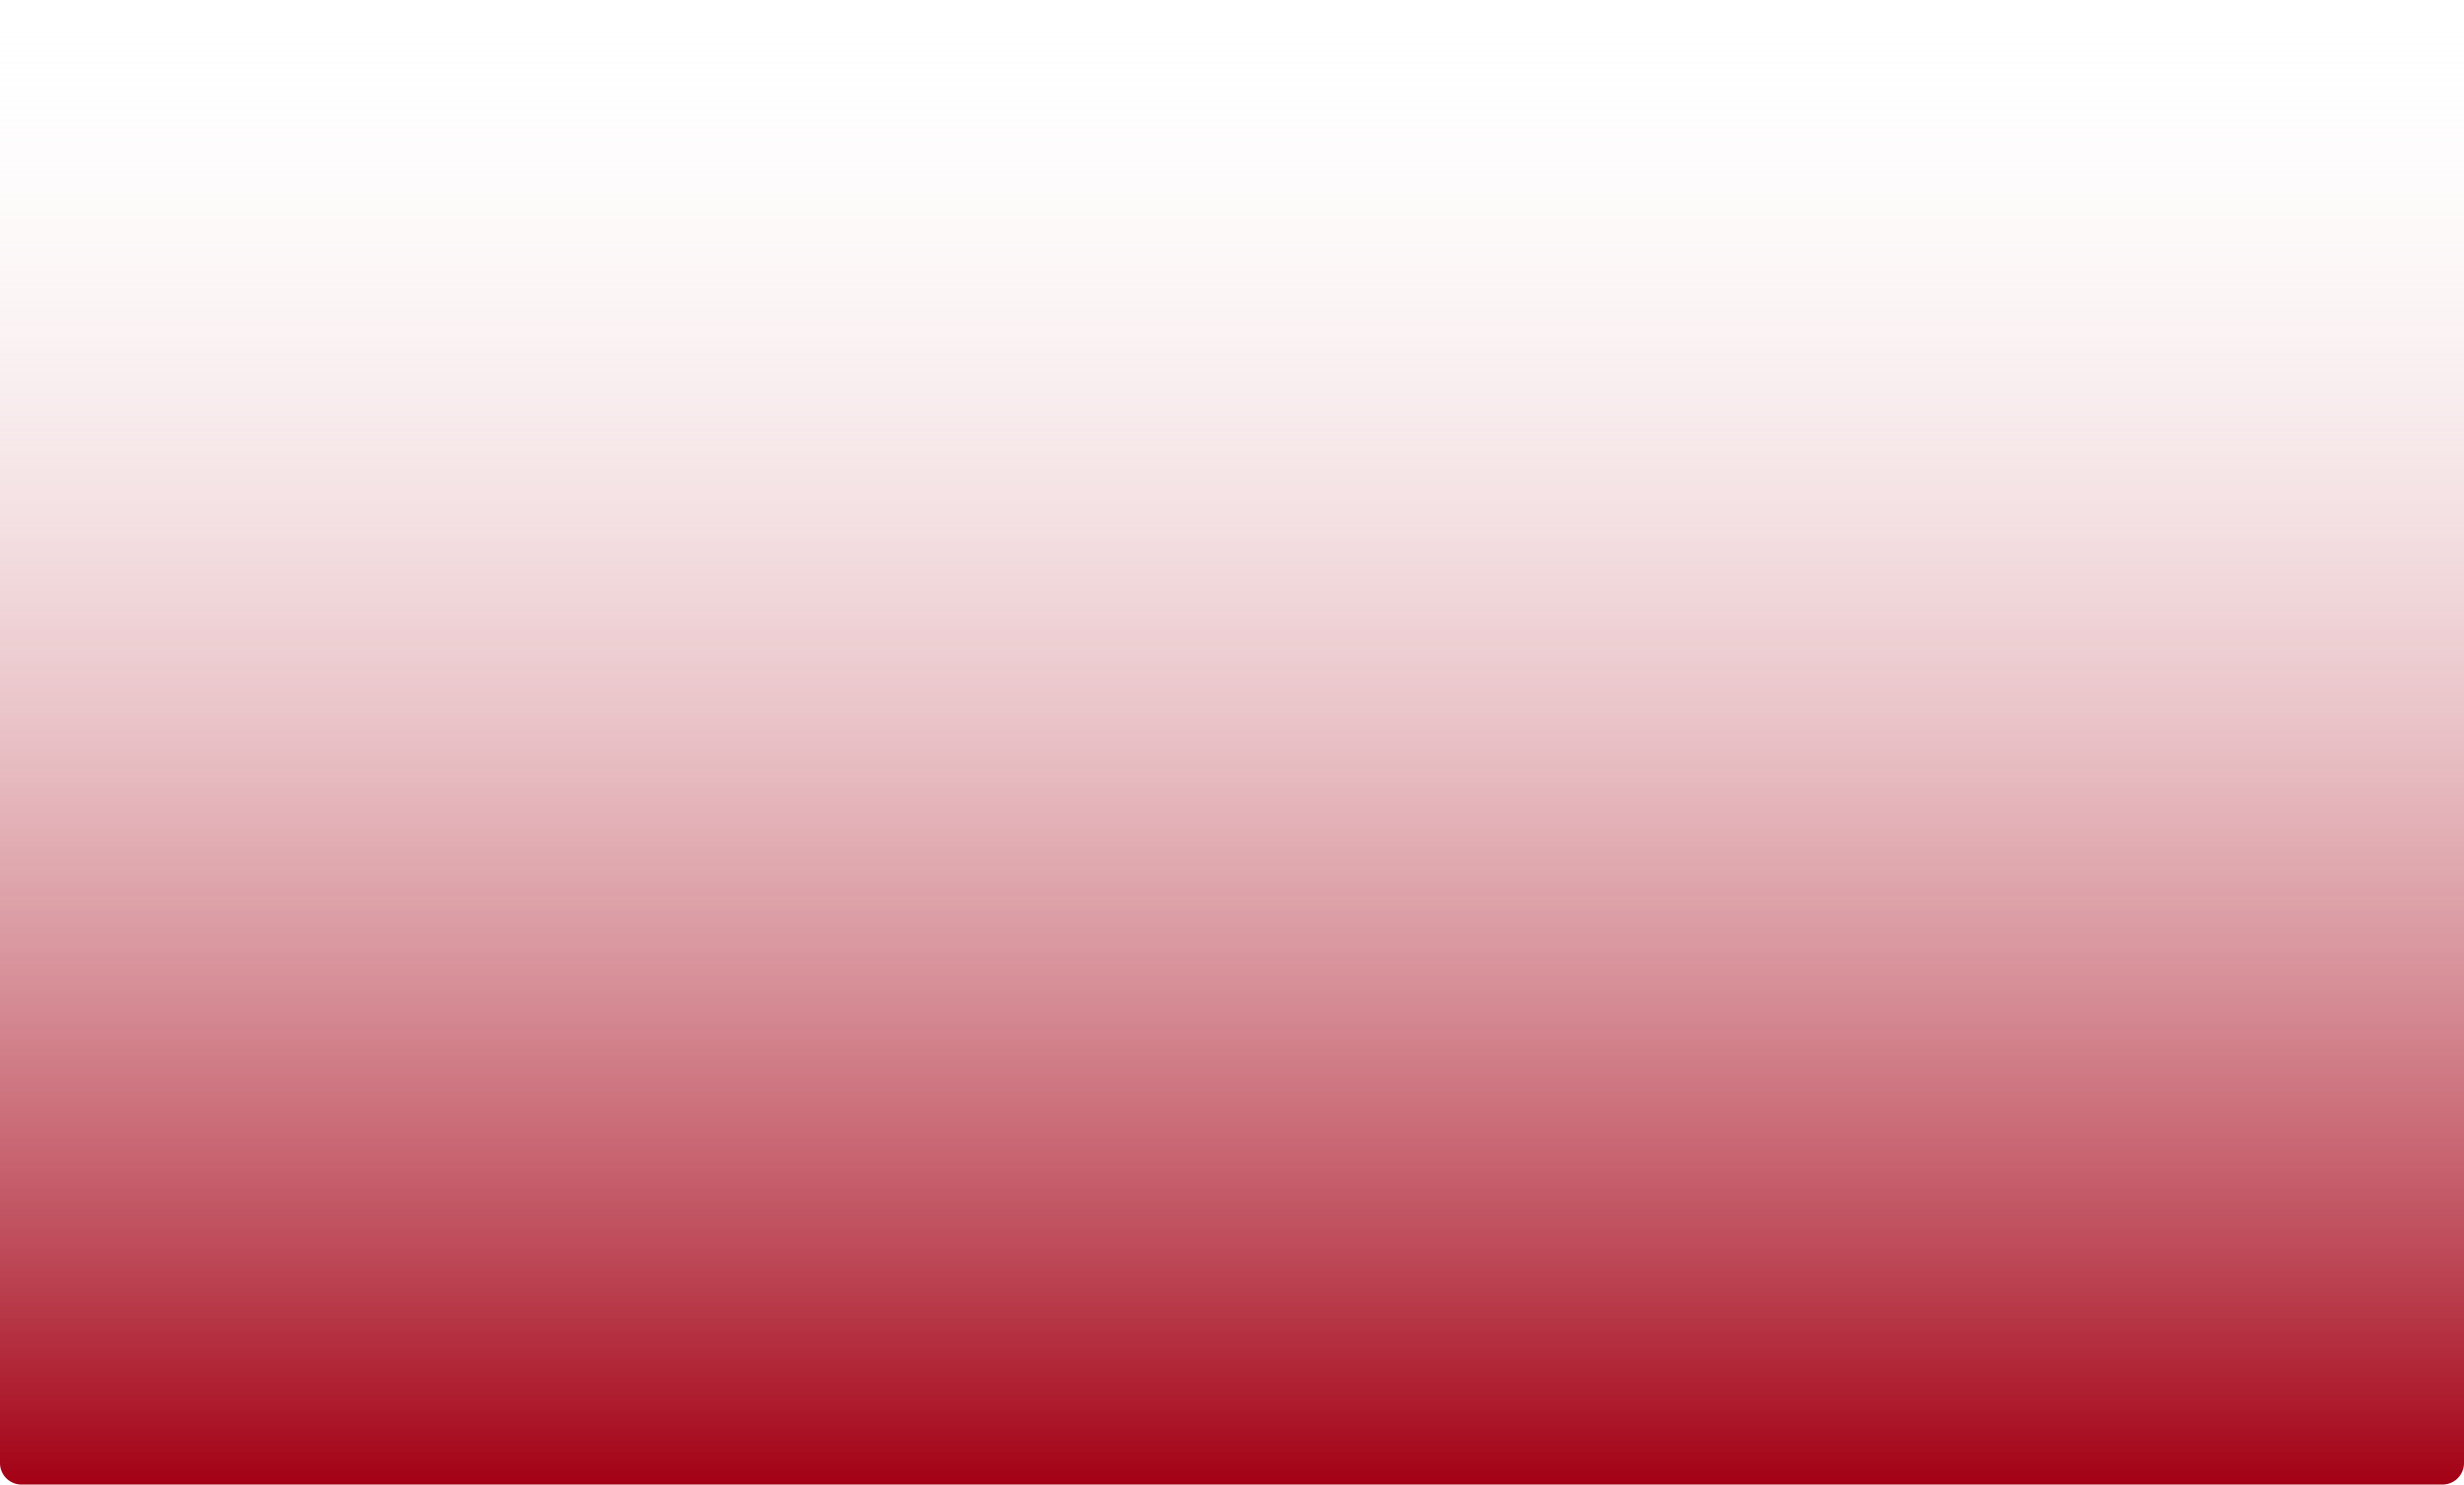 ﻿<?xml version="1.0" encoding="utf-8"?>
<svg version="1.1" xmlns:xlink="http://www.w3.org/1999/xlink" width="458px" height="276px" xmlns="http://www.w3.org/2000/svg">
  <defs>
    <linearGradient gradientUnits="userSpaceOnUse" x1="766" y1="49" x2="766" y2="325" id="LinearGradient28">
      <stop id="Stop29" stop-color="#ffffff" stop-opacity="0" offset="0" />
      <stop id="Stop30" stop-color="#a30014" offset="1" />
    </linearGradient>
  </defs>
  <g transform="matrix(1 0 0 1 -537 -49 )">
    <path d="M 537 53  A 4 4 0 0 1 541 49 L 991 49  A 4 4 0 0 1 995 53 L 995 321  A 4 4 0 0 1 991 325 L 541 325  A 4 4 0 0 1 537 321 L 537 53  Z " fill-rule="nonzero" fill="url(#LinearGradient28)" stroke="none" />
  </g>
</svg>